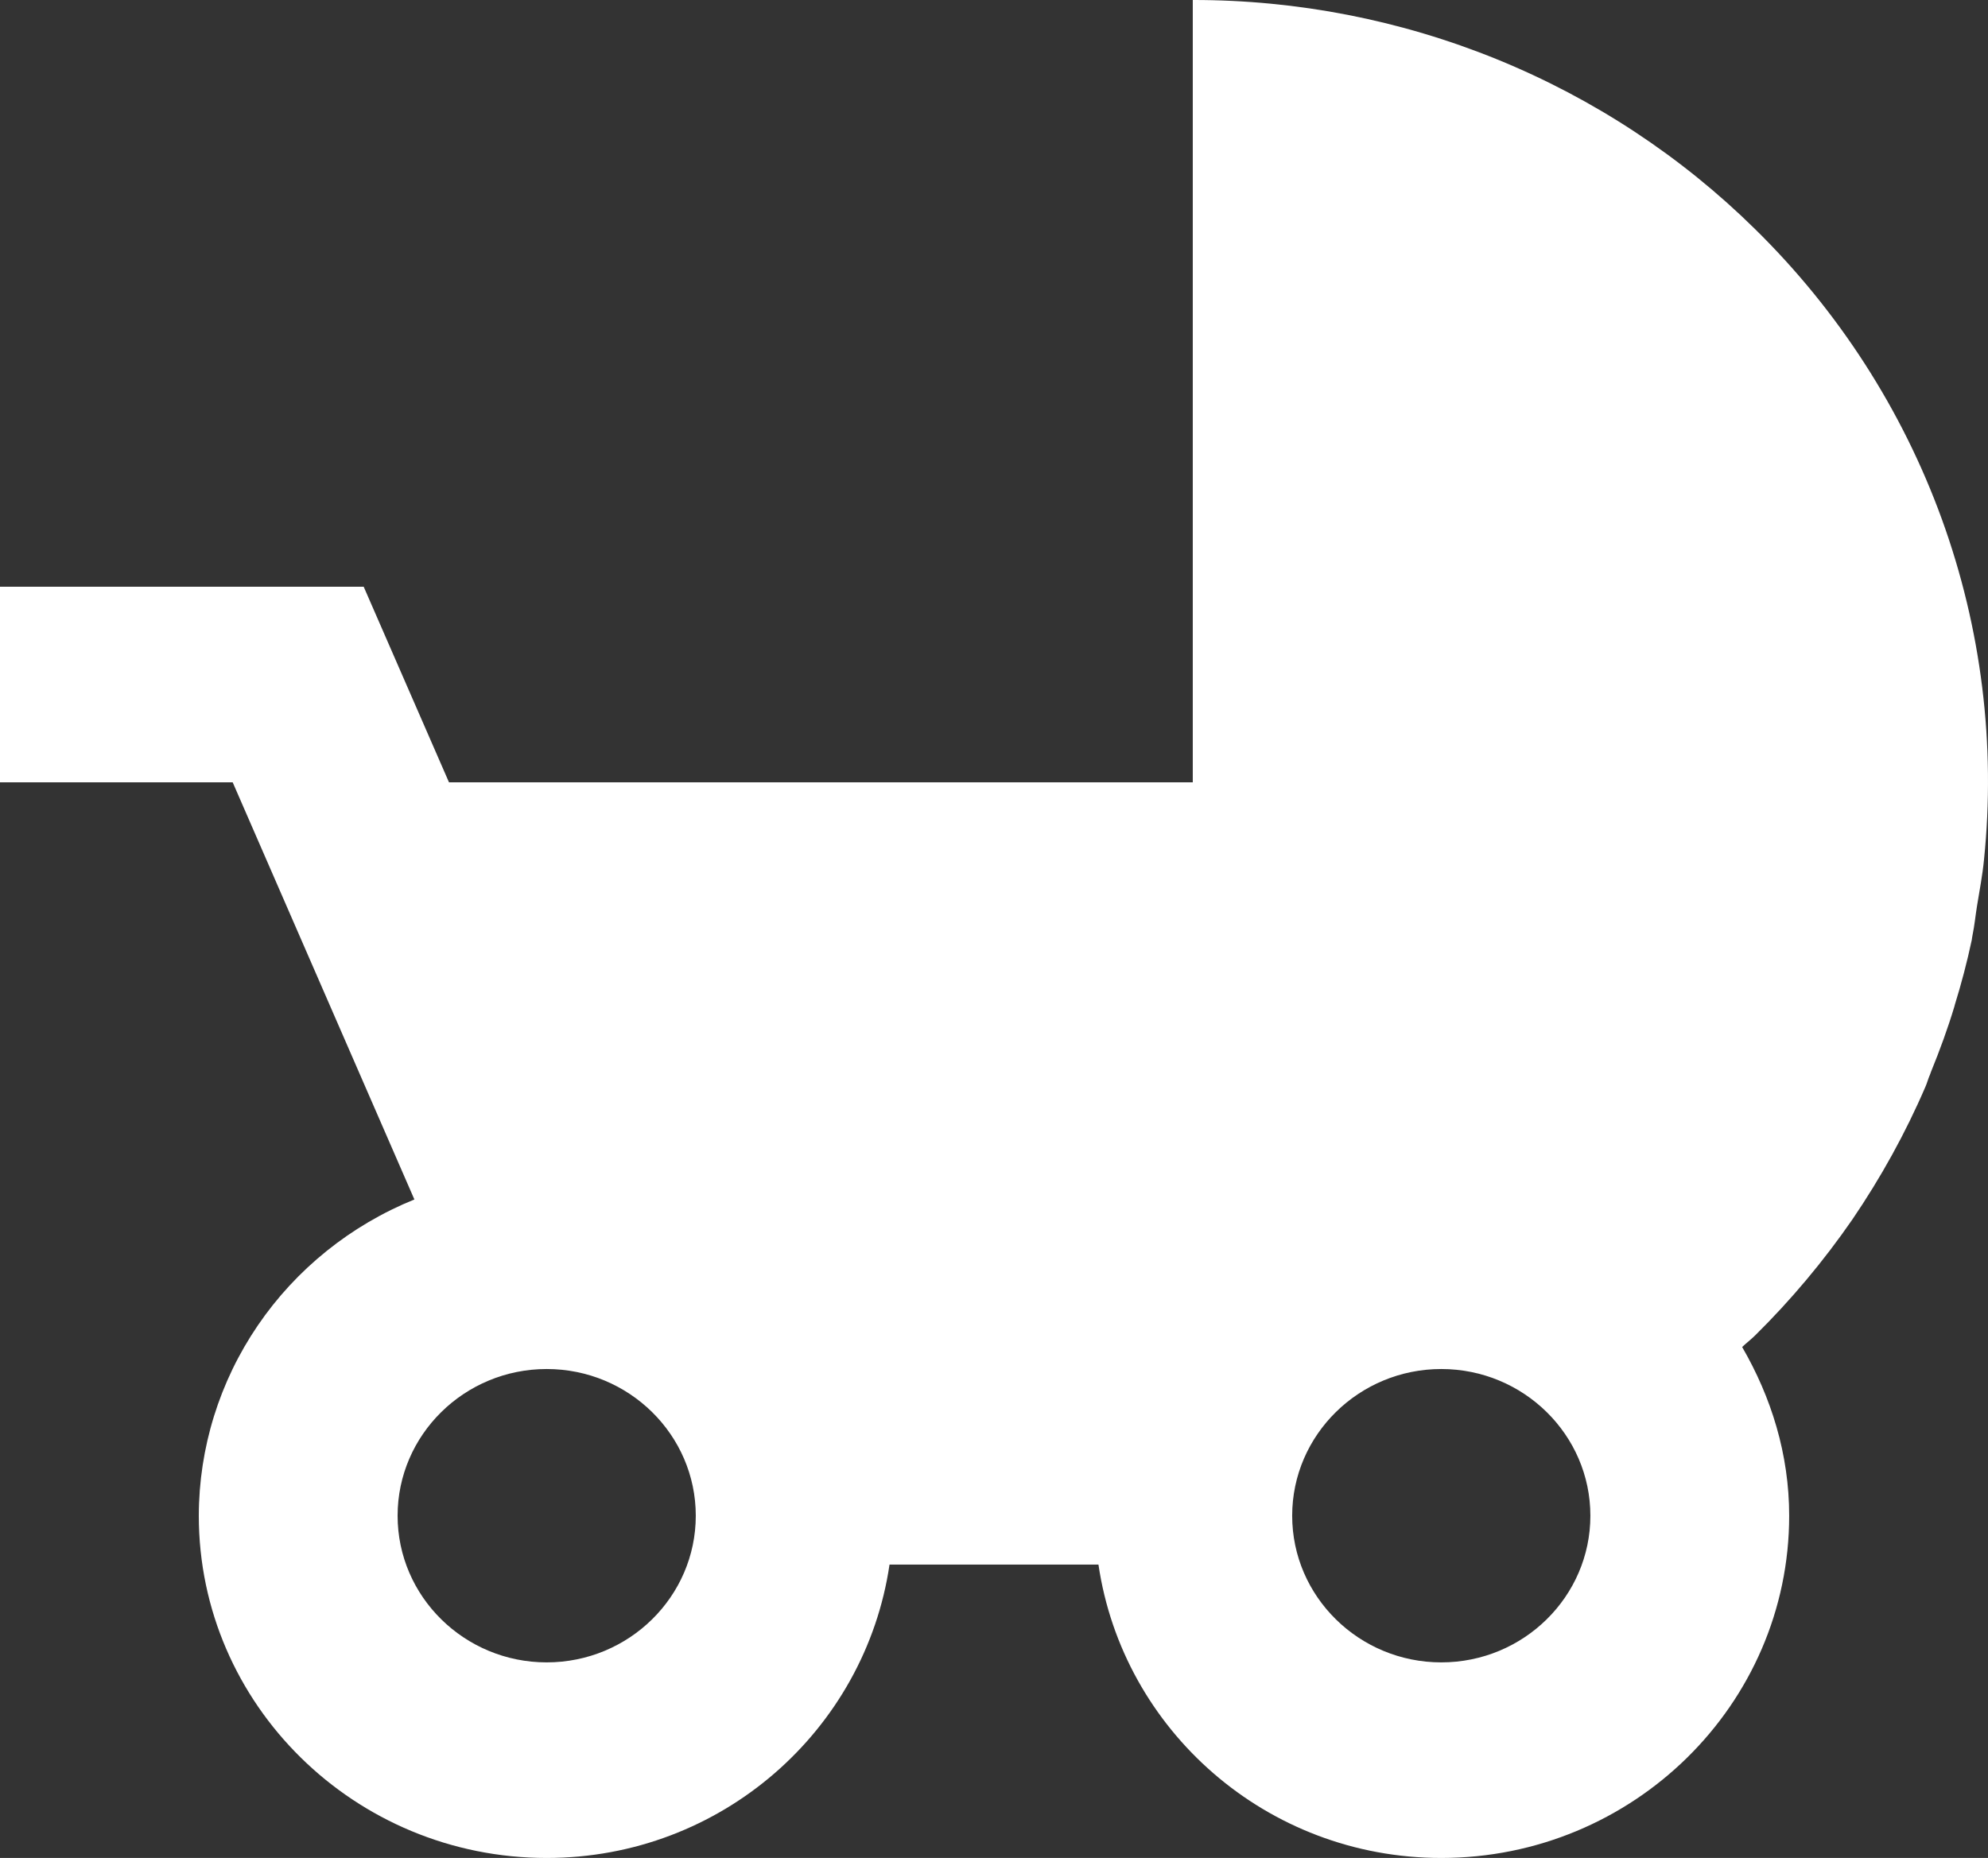 <svg width="92" height="86" viewBox="0 0 92 86" fill="none" xmlns="http://www.w3.org/2000/svg">
<rect x="0" y="0" width="92" height="86" fill="#333333" stroke="none"/>
<path d="M90.462 46.517C90.77 45.526 91.032 44.525 91.249 43.507C91.262 43.43 91.267 43.358 91.285 43.281C91.377 42.837 91.419 42.38 91.492 41.932C91.607 41.221 91.745 40.515 91.814 39.8C92.362 34.465 91.695 29.077 89.863 24.027C88.03 18.977 85.078 14.392 81.221 10.605C77.807 7.239 73.75 4.569 69.285 2.749C64.819 0.929 60.032 -0.005 55.199 2.29326e-05V36.211H20.778L16.831 27.158H0V36.211H10.768L19.177 55.52C16.229 56.715 13.708 58.744 11.932 61.349C10.156 63.955 9.205 67.02 9.2 70.158C9.2 78.894 16.422 86 25.299 86C33.391 86 40.038 80.075 41.165 72.421H50.834C51.961 80.075 58.608 86 66.699 86C75.577 86 82.799 78.894 82.799 70.158C82.799 67.306 81.966 64.668 80.623 62.35C80.816 62.164 81.032 62.002 81.225 61.811C82.881 60.177 84.39 58.376 85.719 56.452C87.044 54.506 88.185 52.442 89.105 50.301C89.179 50.133 89.225 49.957 89.294 49.789H89.298L89.367 49.599C89.772 48.604 90.14 47.603 90.448 46.576L90.462 46.517ZM25.299 76.947C21.495 76.947 18.4 73.901 18.4 70.158C18.4 66.415 21.495 63.368 25.299 63.368C29.104 63.368 32.199 66.415 32.199 70.158C32.199 73.901 29.104 76.947 25.299 76.947ZM66.699 76.947C62.895 76.947 59.799 73.901 59.799 70.158C59.799 66.415 62.895 63.368 66.699 63.368C70.503 63.368 73.599 66.415 73.599 70.158C73.599 73.901 70.503 76.947 66.699 76.947Z" fill="white"/>
</svg>
